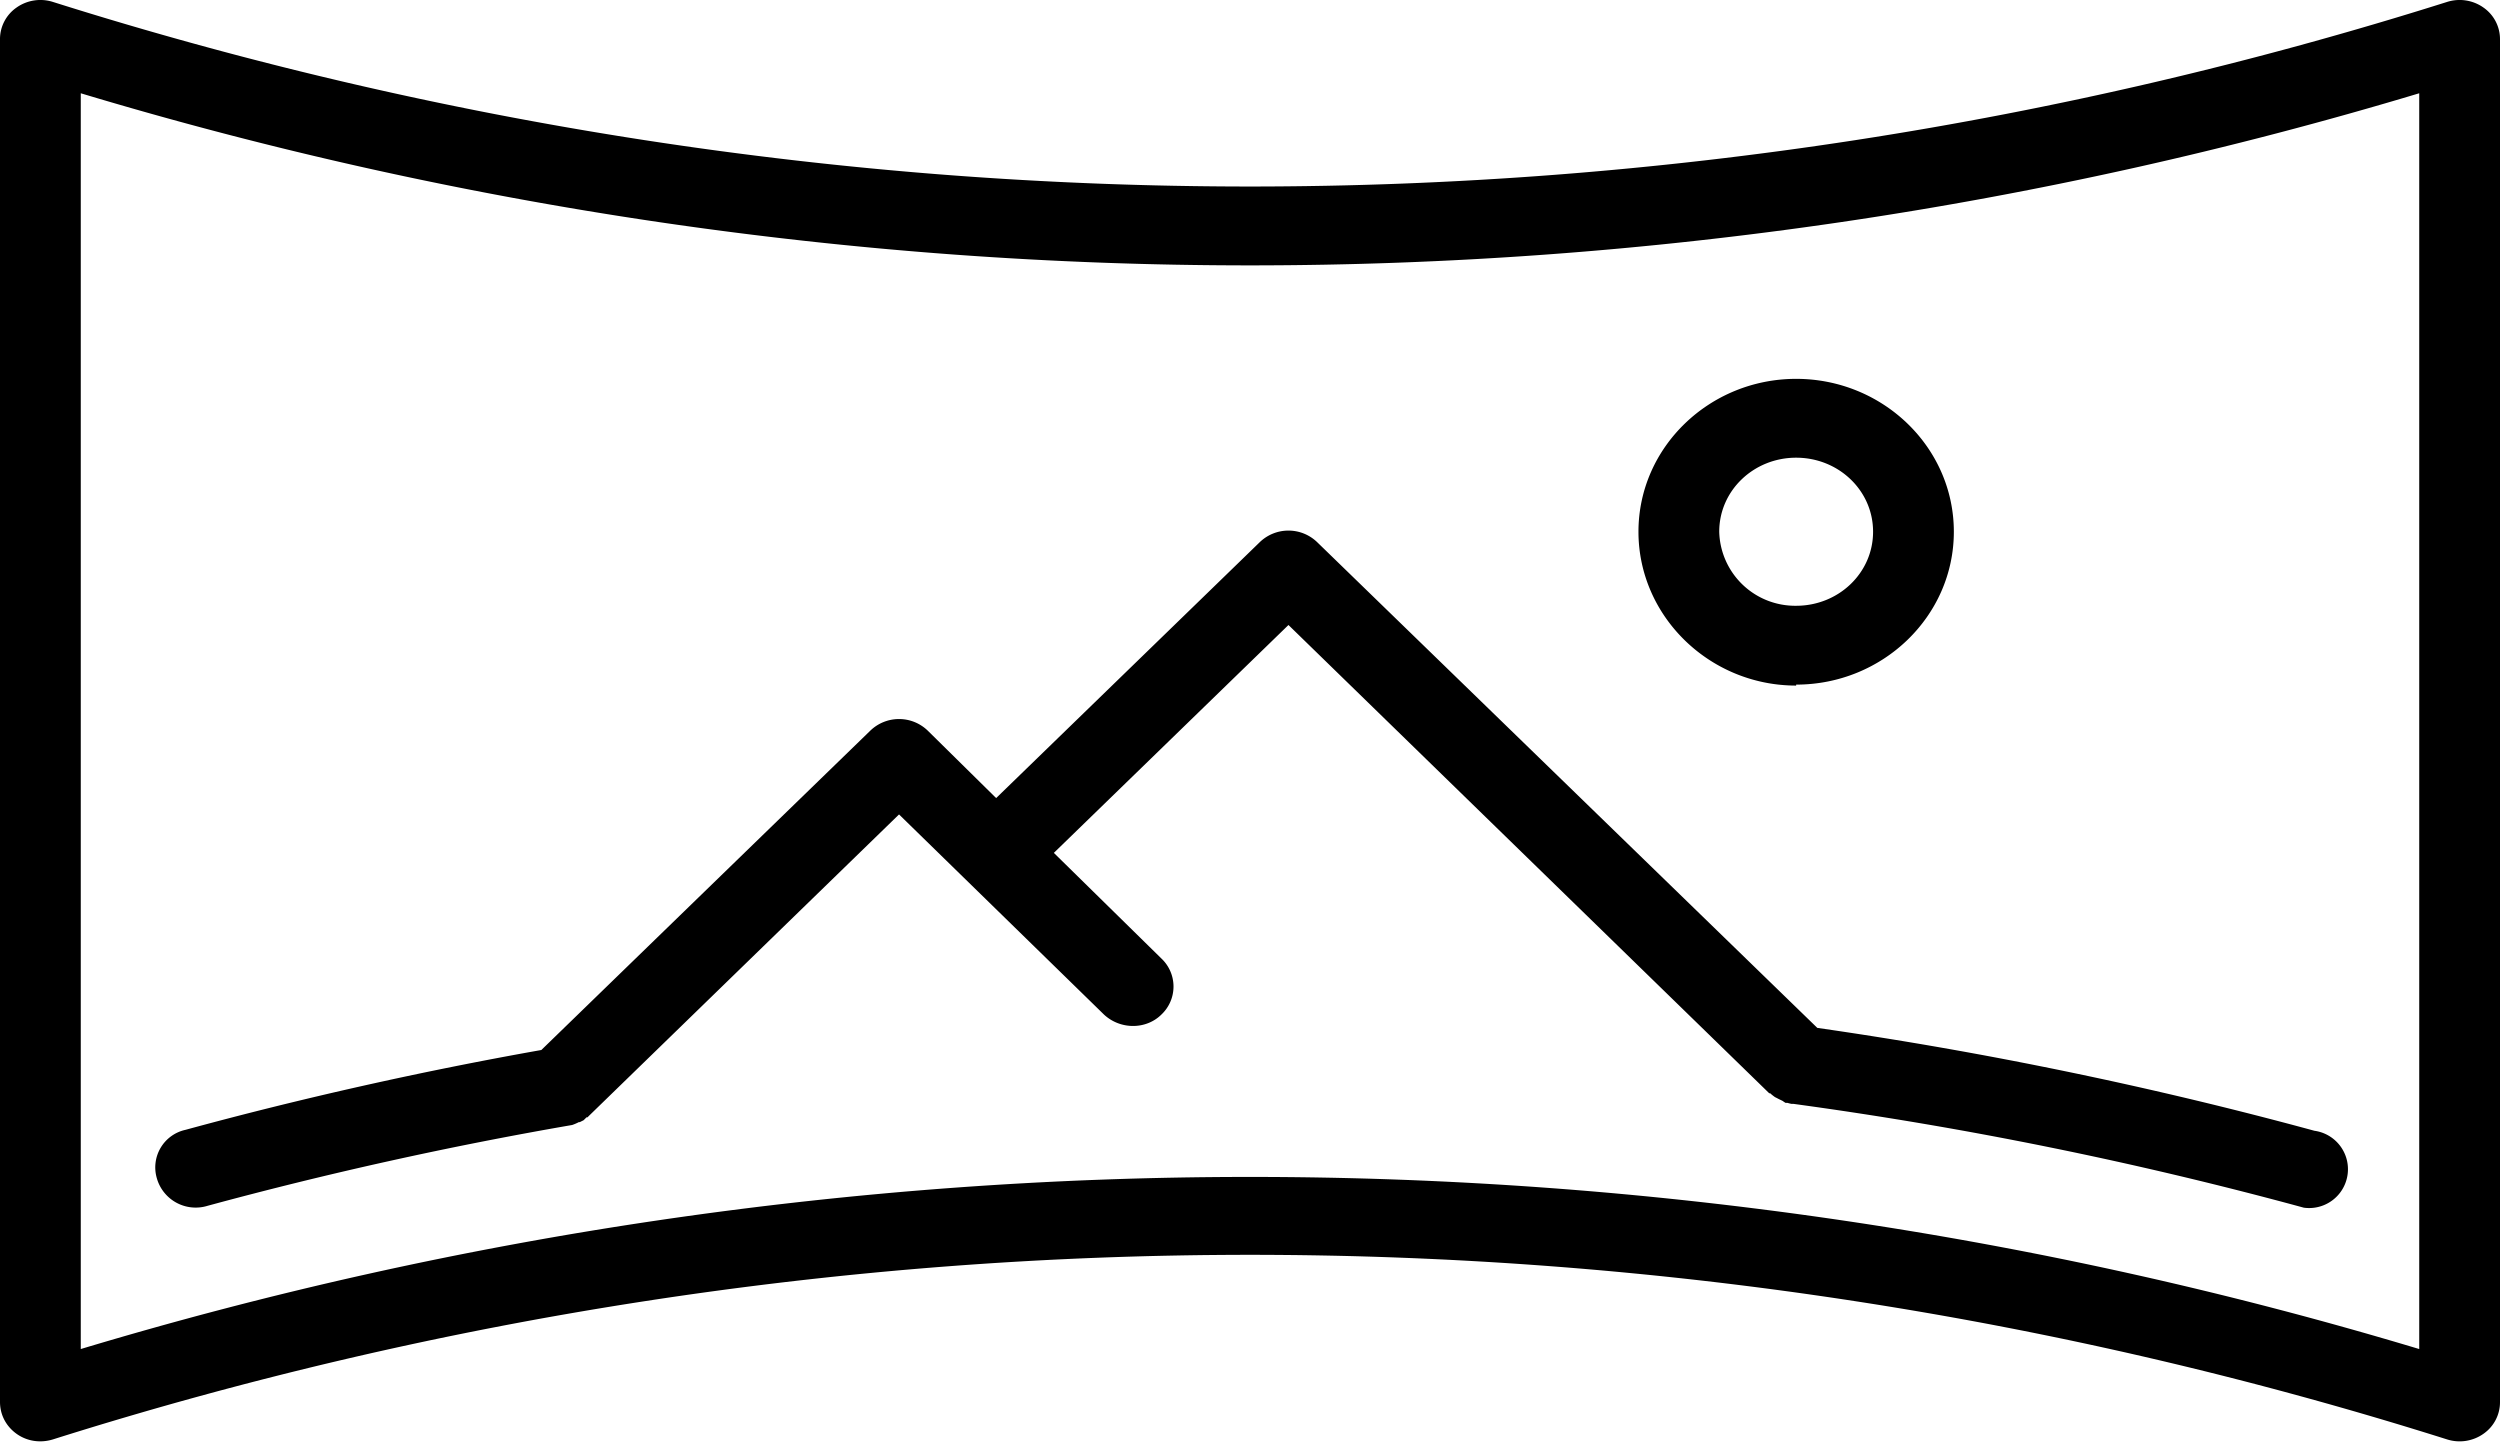 <svg xmlns="http://www.w3.org/2000/svg" width="26" height="15" viewBox="0 0 26 15"><path d="M25.83.08a.43.43 0 0 0-.38-.06 41.33 41.33 0 0 1-24.9 0 .43.43 0 0 0-.38.06A.4.4 0 0 0 0 .4v14.18c0 .13.06.25.17.33.11.08.25.1.38.06a41.33 41.33 0 0 1 24.9 0 .43.43 0 0 0 .38-.06.4.4 0 0 0 .17-.33V.41a.4.4 0 0 0-.17-.33zm-.67 13.95a42.2 42.2 0 0 0-24.32 0V.97a42.2 42.2 0 0 0 24.32 0zM9.65 7.6a.43.43 0 0 0-.6 0l-3.42 3.32c-1.24.22-2.49.5-3.7.83a.4.4 0 0 0-.3.5.42.42 0 0 0 .53.29 41.43 41.43 0 0 1 3.79-.84.48.48 0 0 0 .07-.03h.01l.02-.01.02-.01.01-.01.02-.02h.01l.02-.02 3.22-3.13 2.13 2.08c.17.16.44.16.6 0a.4.4 0 0 0 0-.58l-1.12-1.1L13.4 6.5l5 4.87h.01a.45.45 0 0 0 .05.04l.02.01a.55.55 0 0 0 .04.02l.02.01a.32.32 0 0 0 .03.02h.02a.44.44 0 0 0 .04.01h.02a41.49 41.49 0 0 1 5.31 1.08.4.4 0 0 0 .11-.8c-1.69-.46-3.43-.82-5.17-1.07l-5.2-5.05a.43.43 0 0 0-.6 0L10.36 8.3zm9.03-.48c.9 0 1.64-.71 1.64-1.59 0-.88-.74-1.59-1.64-1.59-.9 0-1.64.71-1.64 1.59 0 .88.74 1.6 1.64 1.6zm0-2.36c.44 0 .8.34.8.77s-.36.77-.8.77a.79.79 0 0 1-.8-.77c0-.43.36-.77.8-.77z"/></svg>